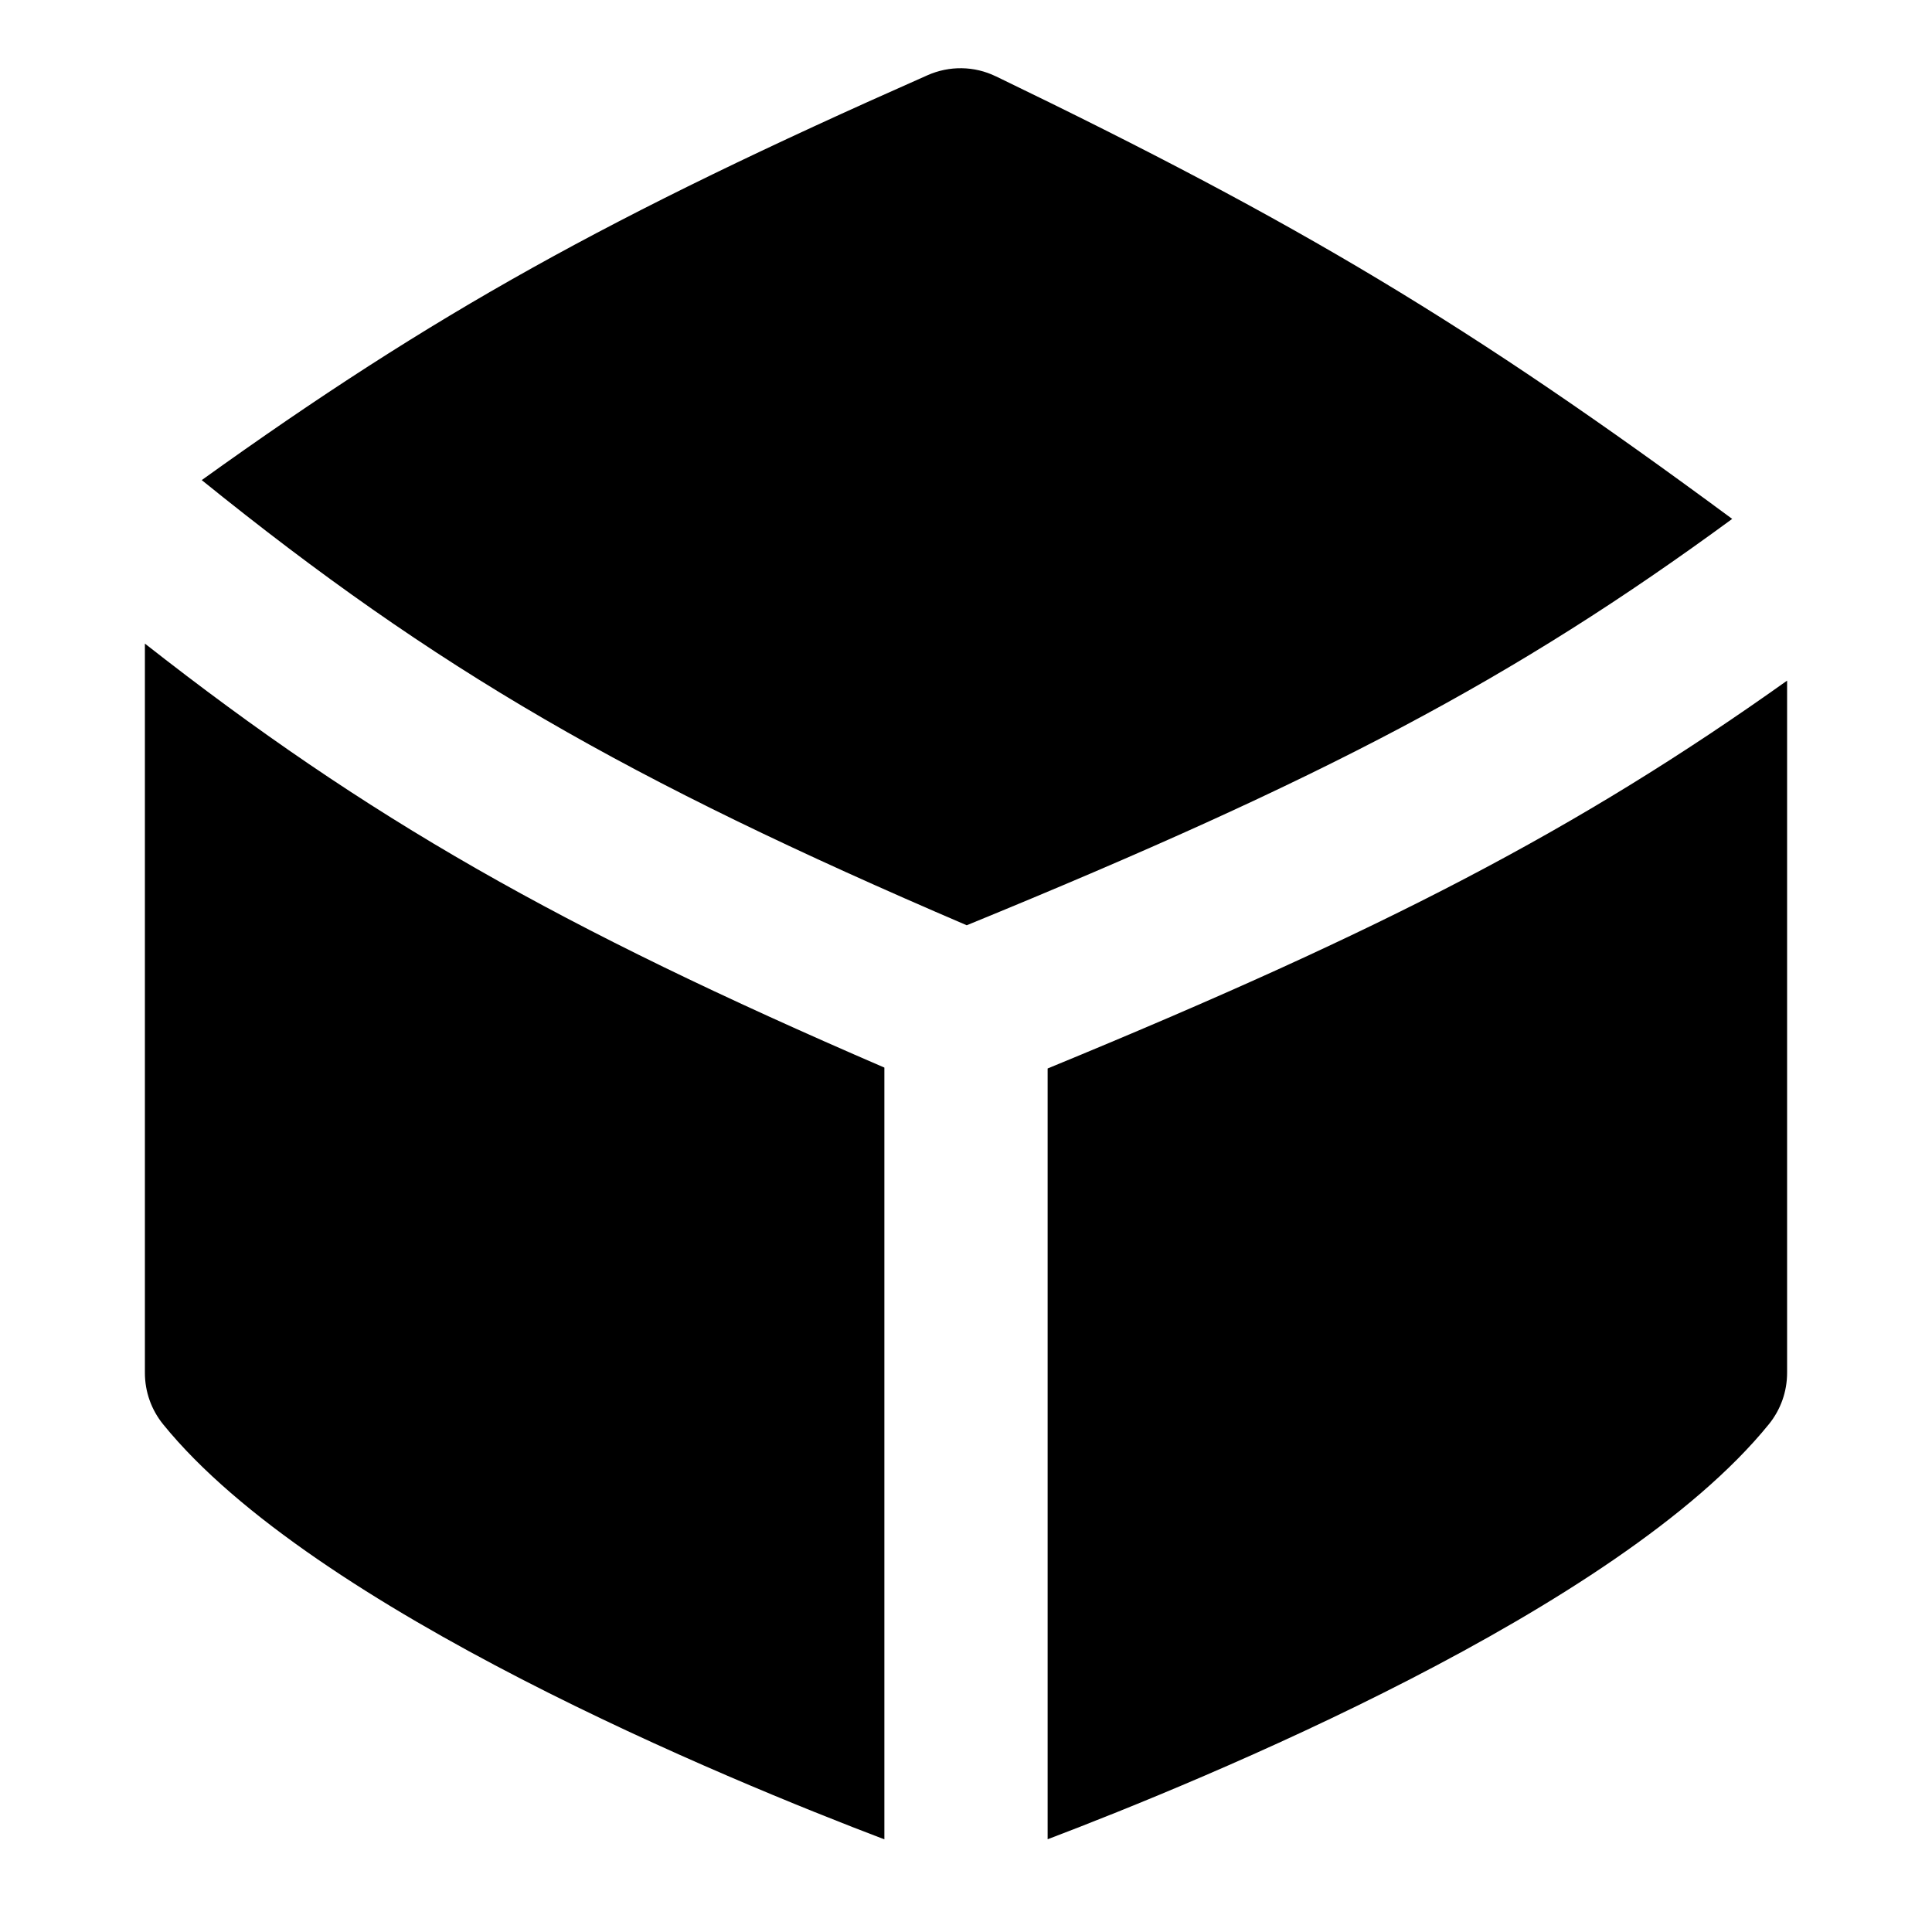 <?xml version="1.0" encoding="UTF-8"?>
<svg xmlns="http://www.w3.org/2000/svg" id="Layer_1" data-name="Layer 1" viewBox="0 0 24 24">
  <path d="M1.8,17.055c0,.233,.08,.458,.227,.639,1.87,2.306,7.027,4.421,8.959,5.155V13.262c-4.031-1.74-6.411-3.089-9.186-5.267v9.06Z"/>
  <path d="M12.372,.949c-.268-.131-.579-.135-.851-.014C7.559,2.687,5.396,3.889,2.506,5.964c2.921,2.361,5.26,3.711,9.503,5.53,4.44-1.818,6.796-3.058,9.509-5.048-3.27-2.415-5.373-3.675-9.145-5.497Z"/>
  <path d="M13.014,13.274v9.574c1.932-.734,7.089-2.848,8.959-5.155,.147-.181,.227-.406,.227-.639V8.455c-2.6,1.851-4.993,3.093-9.186,4.818Z"/>
</svg>
